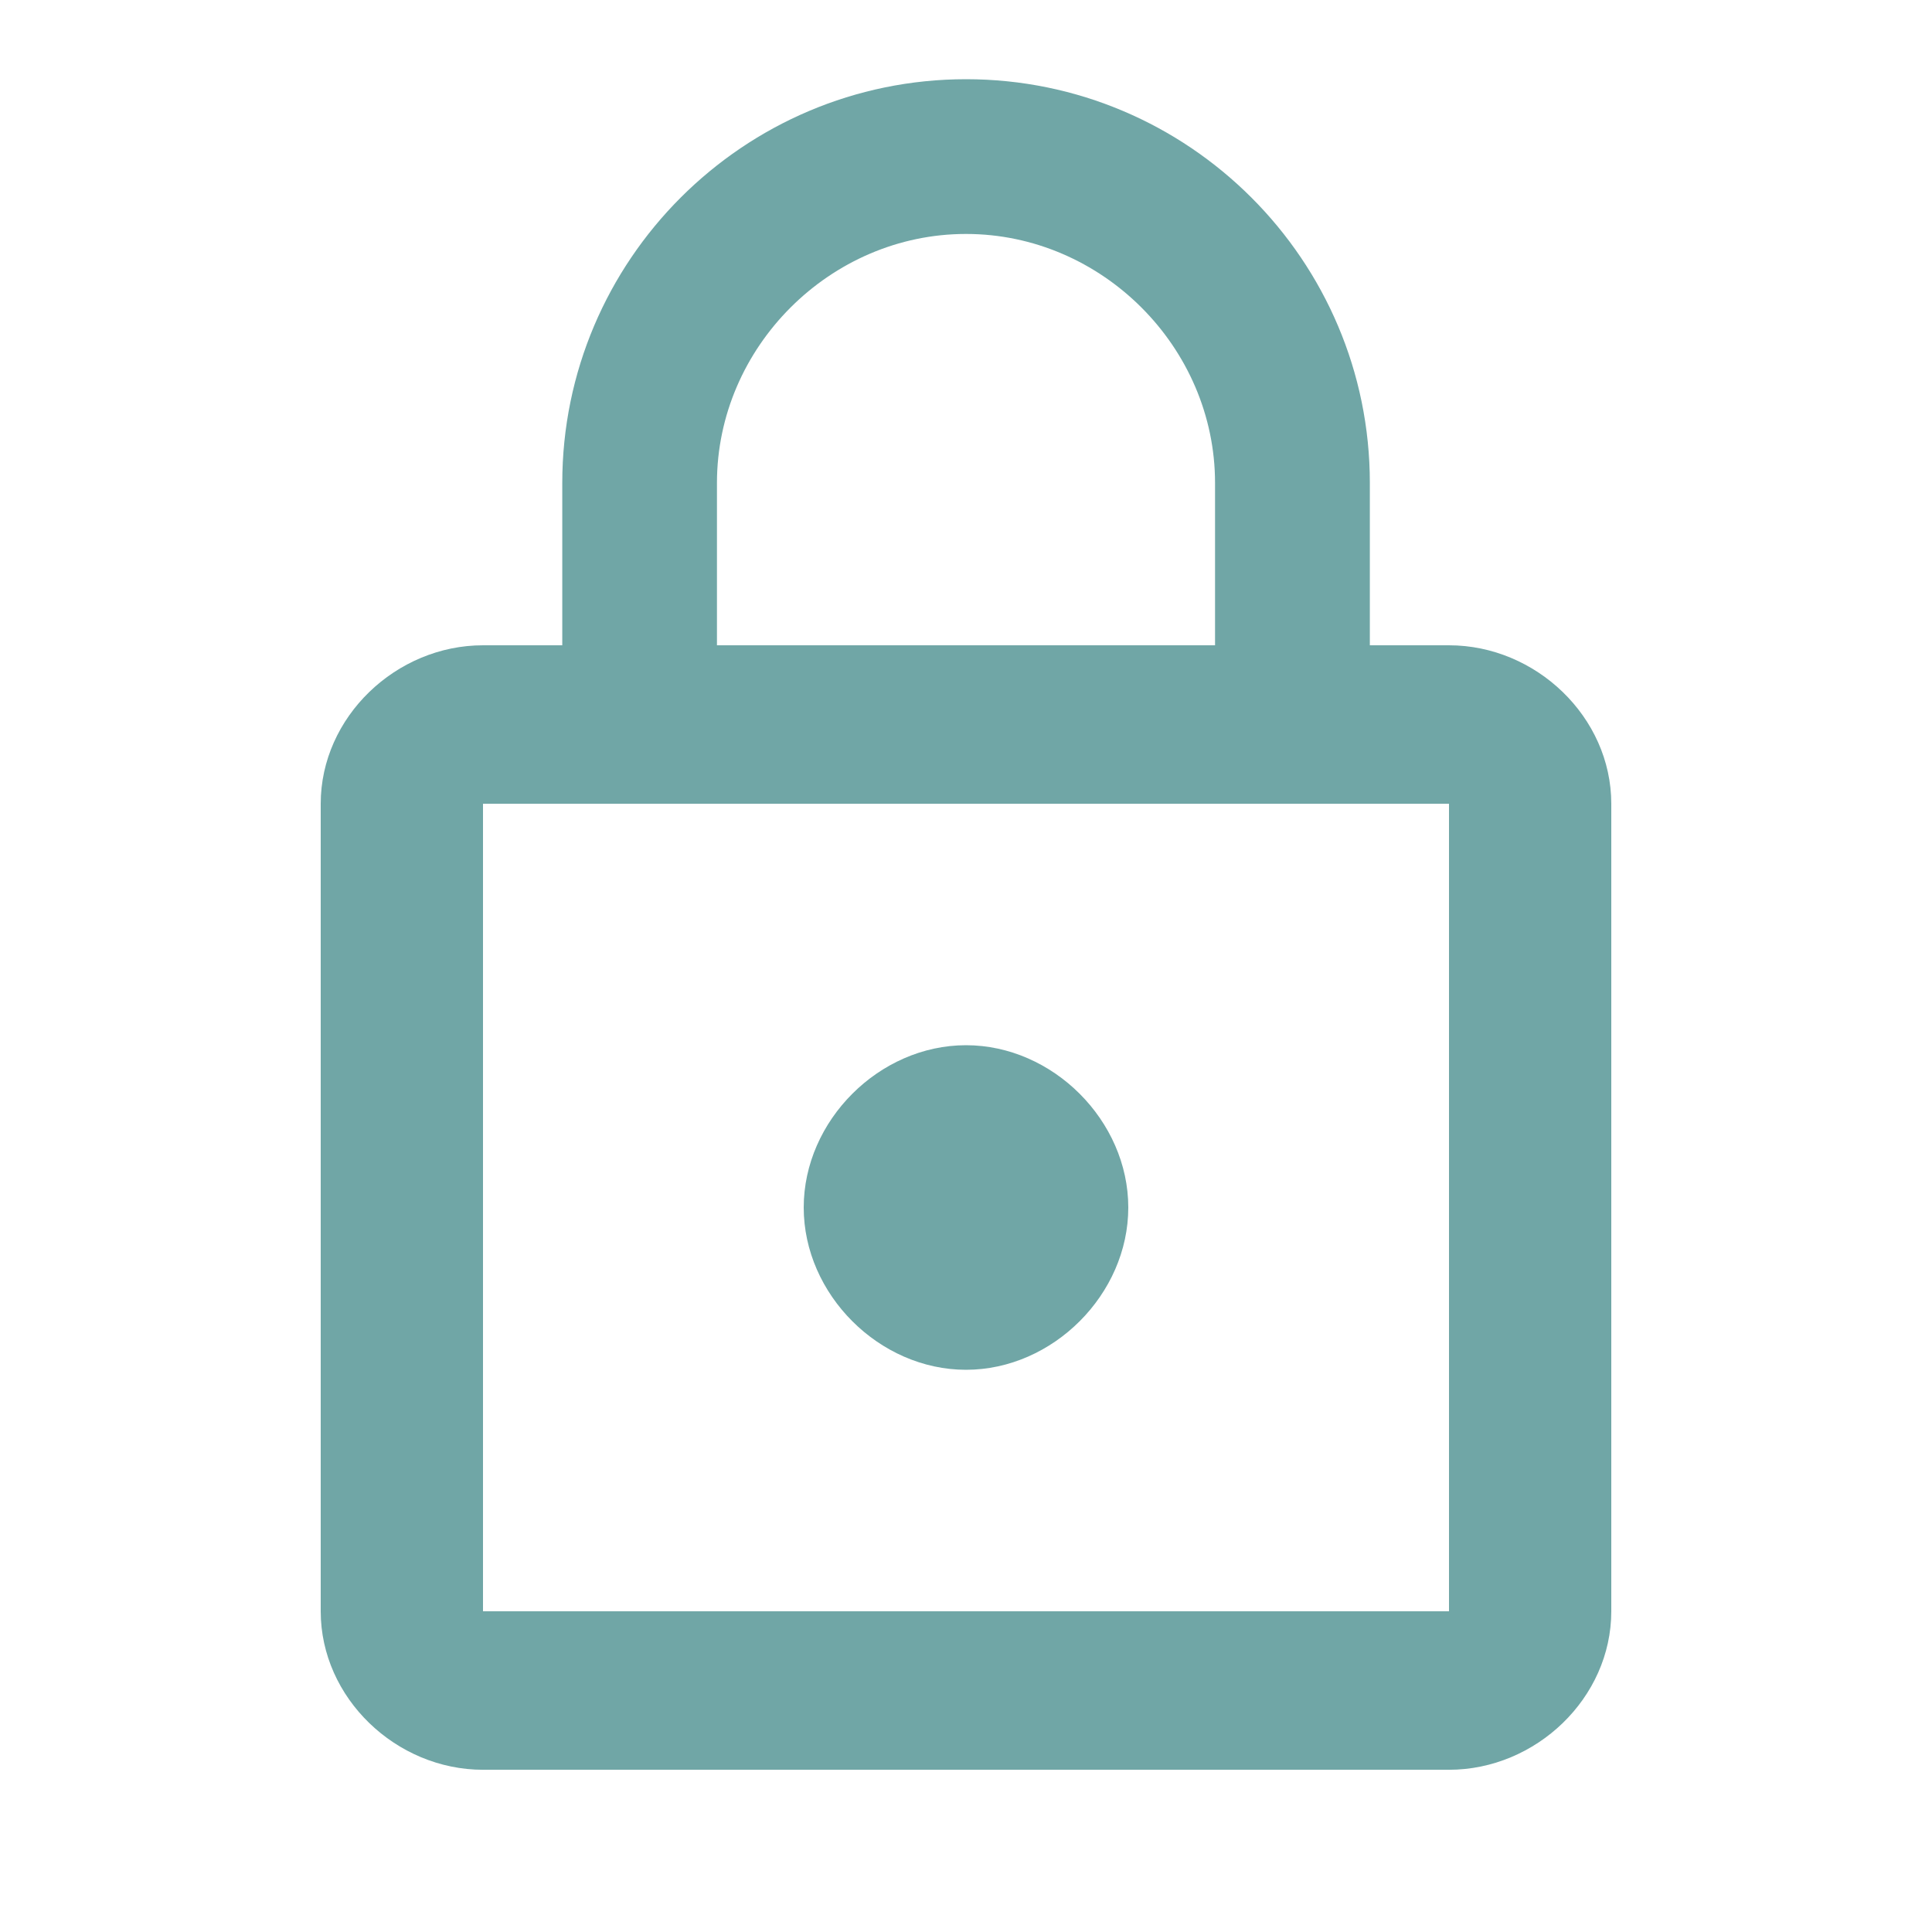 <svg width="32" height="32" viewBox="0 0 32 32" fill="none" xmlns="http://www.w3.org/2000/svg">
<path d="M24 26.688V13.313H8V26.688H24ZM11.875 8V10.688H20.125V8C20.125 5.75 18.25 3.875 16 3.875C13.75 3.875 11.875 5.75 11.875 8ZM24 10.688C25.438 10.688 26.688 11.876 26.688 13.313V26.688C26.688 28.126 25.438 29.313 24 29.313H8C6.562 29.313 5.312 28.125 5.312 26.688V13.313C5.312 11.875 6.562 10.688 8 10.688H9.313V8C9.313 4.312 12.313 1.312 16.001 1.312C19.689 1.312 22.689 4.312 22.689 8V10.688H24.002H24ZM16 22.688C14.562 22.688 13.312 21.438 13.312 20C13.312 18.562 14.562 17.312 16 17.312C17.438 17.312 18.688 18.562 18.688 20C18.688 21.438 17.438 22.688 16 22.688Z" fill="#70A6A6"/>
</svg>
